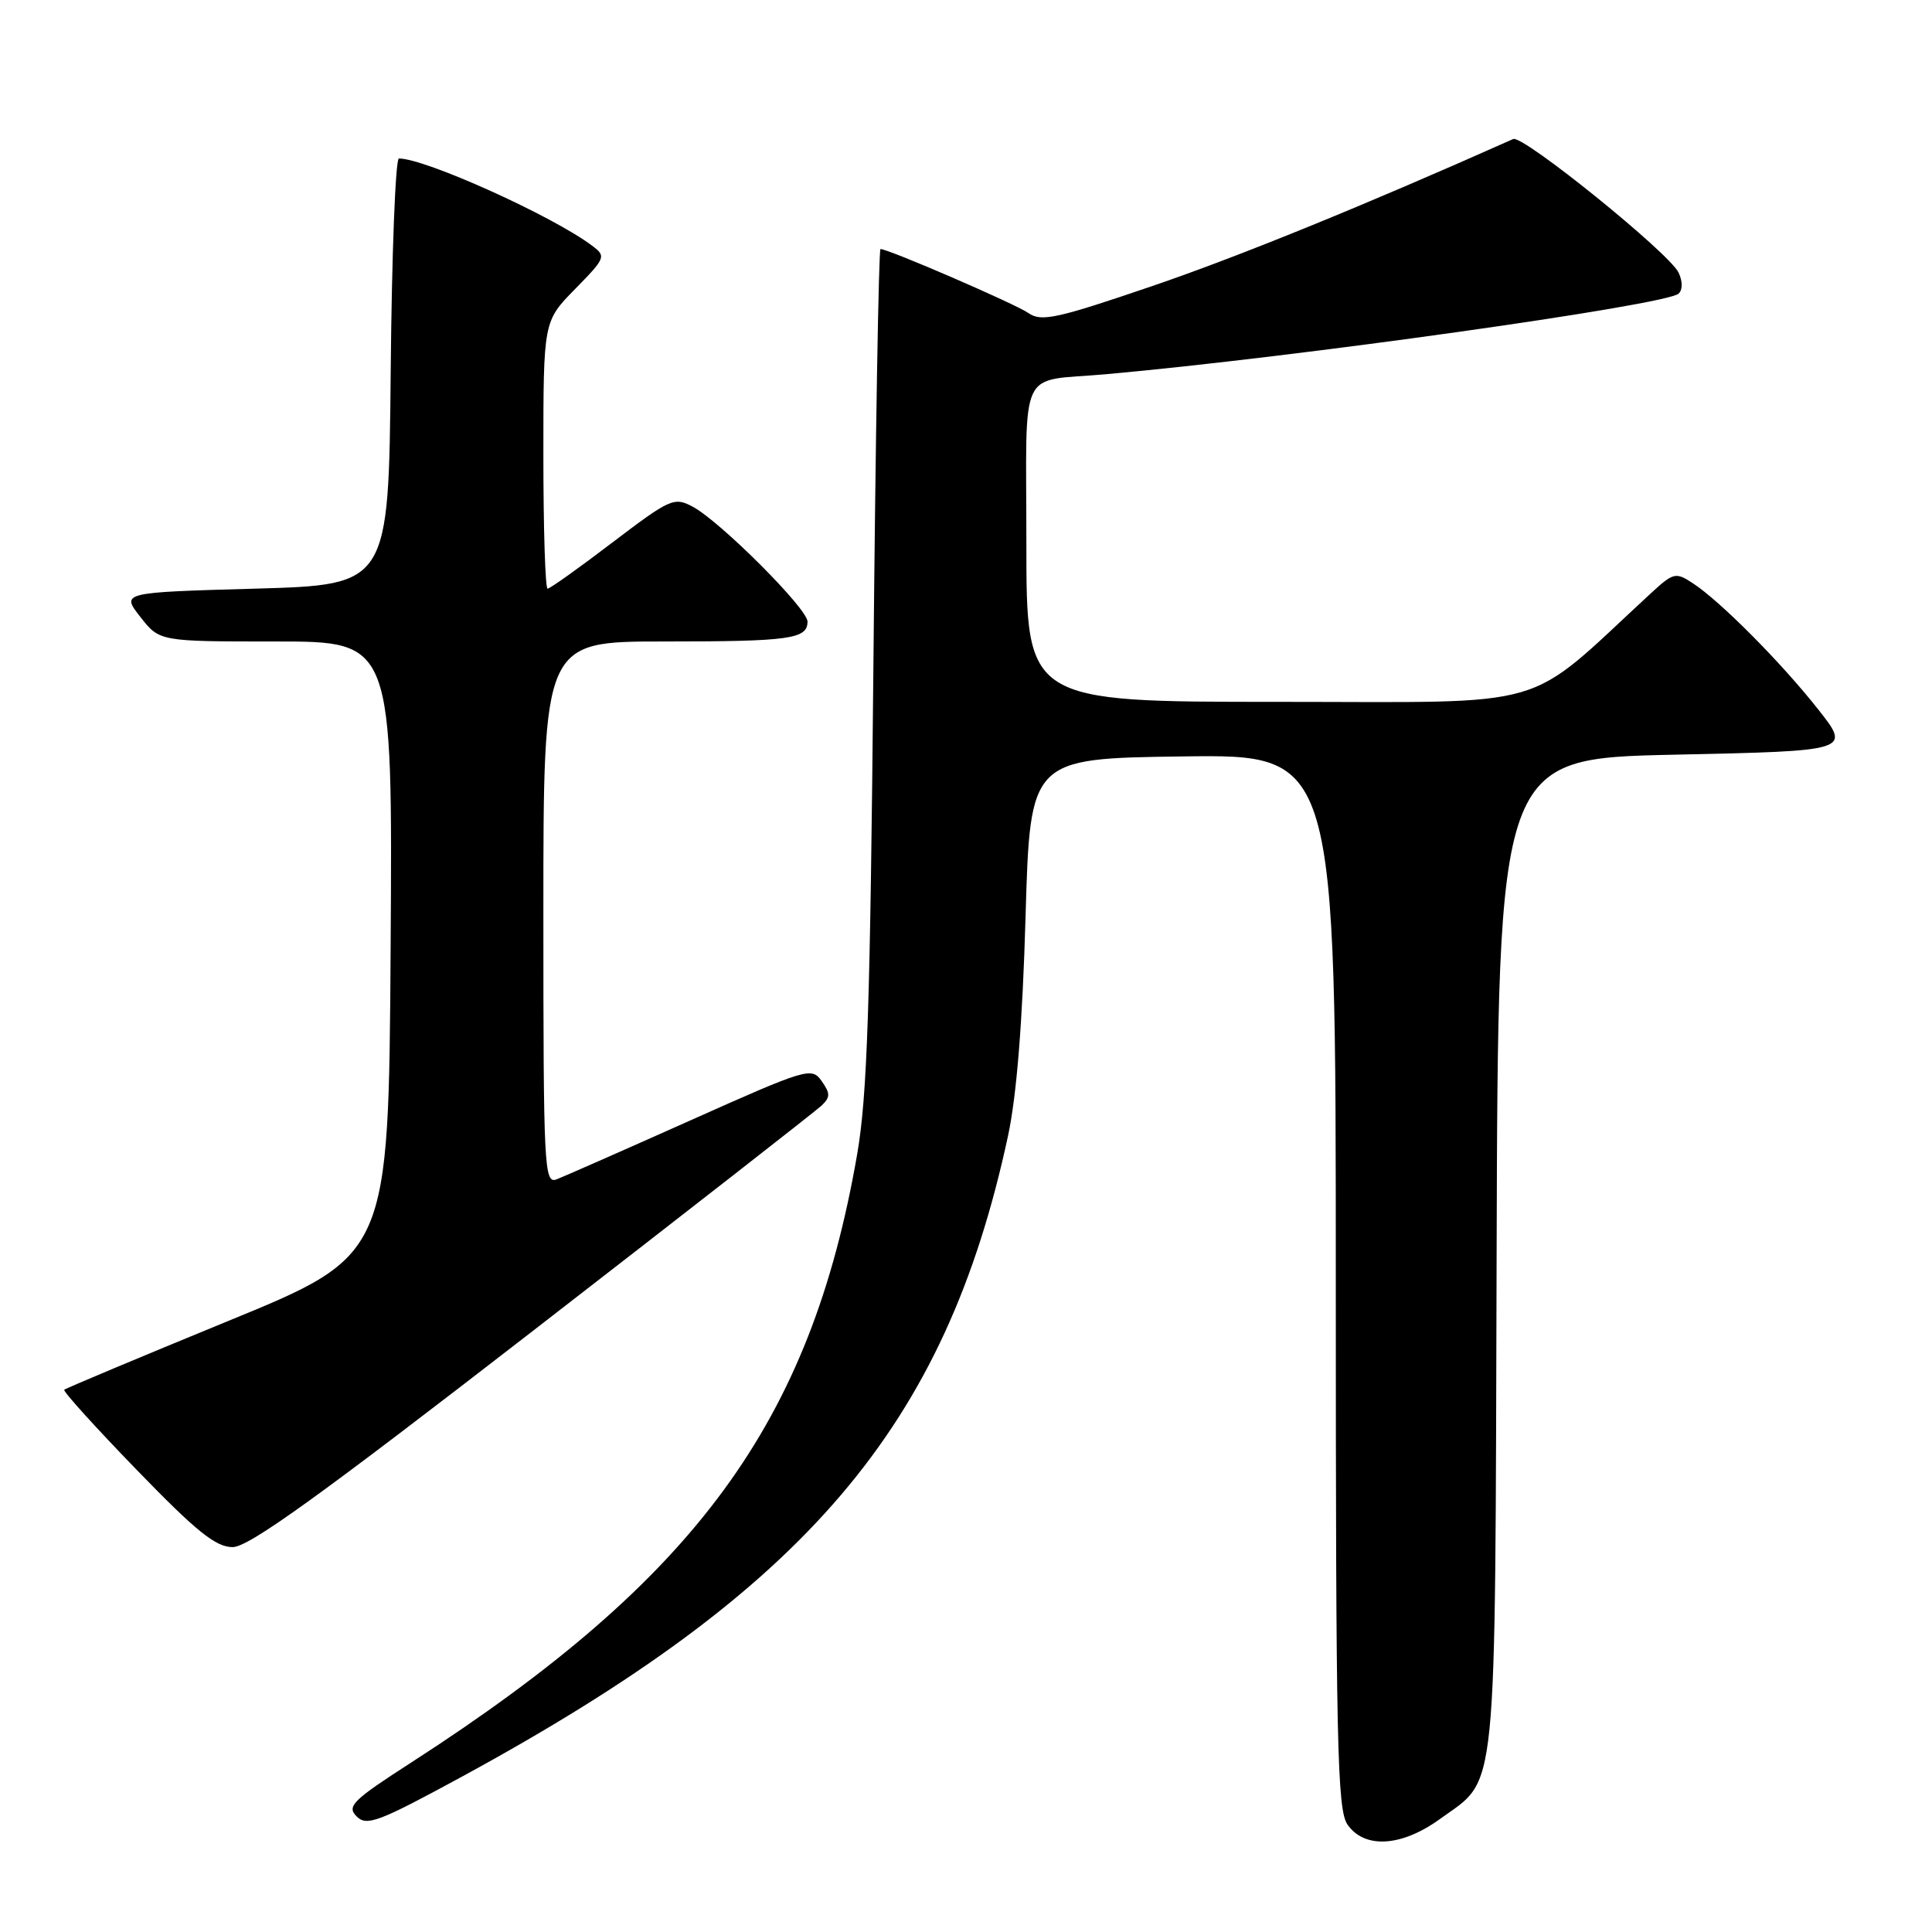 <?xml version="1.0" encoding="UTF-8" standalone="no"?>
<!DOCTYPE svg PUBLIC "-//W3C//DTD SVG 1.1//EN" "http://www.w3.org/Graphics/SVG/1.1/DTD/svg11.dtd" >
<svg xmlns="http://www.w3.org/2000/svg" xmlns:xlink="http://www.w3.org/1999/xlink" version="1.1" viewBox="0 0 256 256">
 <g >
 <path fill="currentColor"
d=" M 190.81 241.02 C 198.52 235.44 198.09 239.67 198.31 166.19 C 198.50 100.50 198.50 100.50 221.88 100.00 C 245.26 99.50 245.26 99.50 240.92 94.00 C 236.04 87.81 227.96 79.67 224.32 77.29 C 222.02 75.78 221.75 75.85 218.70 78.66 C 201.68 94.36 206.34 93.00 169.44 93.00 C 136.00 93.00 136.00 93.00 136.00 72.02 C 136.00 48.02 134.78 50.64 146.50 49.59 C 171.69 47.34 220.76 40.43 222.42 38.91 C 222.97 38.40 222.97 37.30 222.42 36.12 C 221.19 33.53 201.79 17.85 200.51 18.42 C 180.82 27.20 164.07 34.02 152.63 37.92 C 140.03 42.22 137.97 42.67 136.29 41.49 C 134.56 40.28 117.74 33.00 116.67 33.00 C 116.43 33.00 116.01 57.86 115.73 88.25 C 115.31 133.36 114.92 145.24 113.57 153.00 C 107.40 188.53 92.28 209.15 54.57 233.49 C 46.72 238.55 45.91 239.34 47.25 240.68 C 48.59 242.02 50.12 241.44 61.13 235.46 C 106.96 210.54 125.28 189.07 133.57 150.50 C 134.71 145.18 135.49 135.48 135.89 121.50 C 136.50 100.50 136.50 100.50 156.75 100.23 C 177.00 99.96 177.00 99.96 177.00 169.76 C 177.00 231.31 177.18 239.82 178.56 241.78 C 180.82 245.01 185.72 244.71 190.81 241.02 Z  M 70.56 176.39 C 90.88 160.66 108.12 147.20 108.87 146.49 C 110.03 145.38 110.03 144.89 108.87 143.24 C 107.55 141.37 106.94 141.55 91.50 148.45 C 82.70 152.38 74.71 155.90 73.75 156.27 C 72.10 156.90 72.00 154.81 72.00 120.97 C 72.00 85.00 72.00 85.00 87.92 85.00 C 104.65 85.00 107.00 84.68 107.00 82.36 C 107.00 80.65 95.41 69.06 91.77 67.13 C 89.32 65.83 88.80 66.07 81.15 71.88 C 76.73 75.25 72.87 78.00 72.56 78.00 C 72.25 78.00 72.00 70.03 72.00 60.29 C 72.00 42.58 72.00 42.58 76.20 38.30 C 80.26 34.16 80.34 33.96 78.45 32.55 C 73.21 28.61 56.35 21.00 52.86 21.00 C 52.40 21.00 51.91 33.71 51.77 49.25 C 51.50 77.50 51.50 77.50 33.78 78.00 C 16.05 78.50 16.05 78.50 18.60 81.75 C 21.14 85.00 21.14 85.00 36.58 85.00 C 52.02 85.00 52.02 85.00 51.76 125.66 C 51.50 166.33 51.50 166.33 30.18 175.06 C 18.46 179.87 8.71 183.96 8.51 184.15 C 8.32 184.34 12.63 189.11 18.10 194.75 C 26.03 202.94 28.59 205.00 30.83 205.00 C 32.96 205.00 42.33 198.25 70.56 176.39 Z "/>
</g>
</svg>